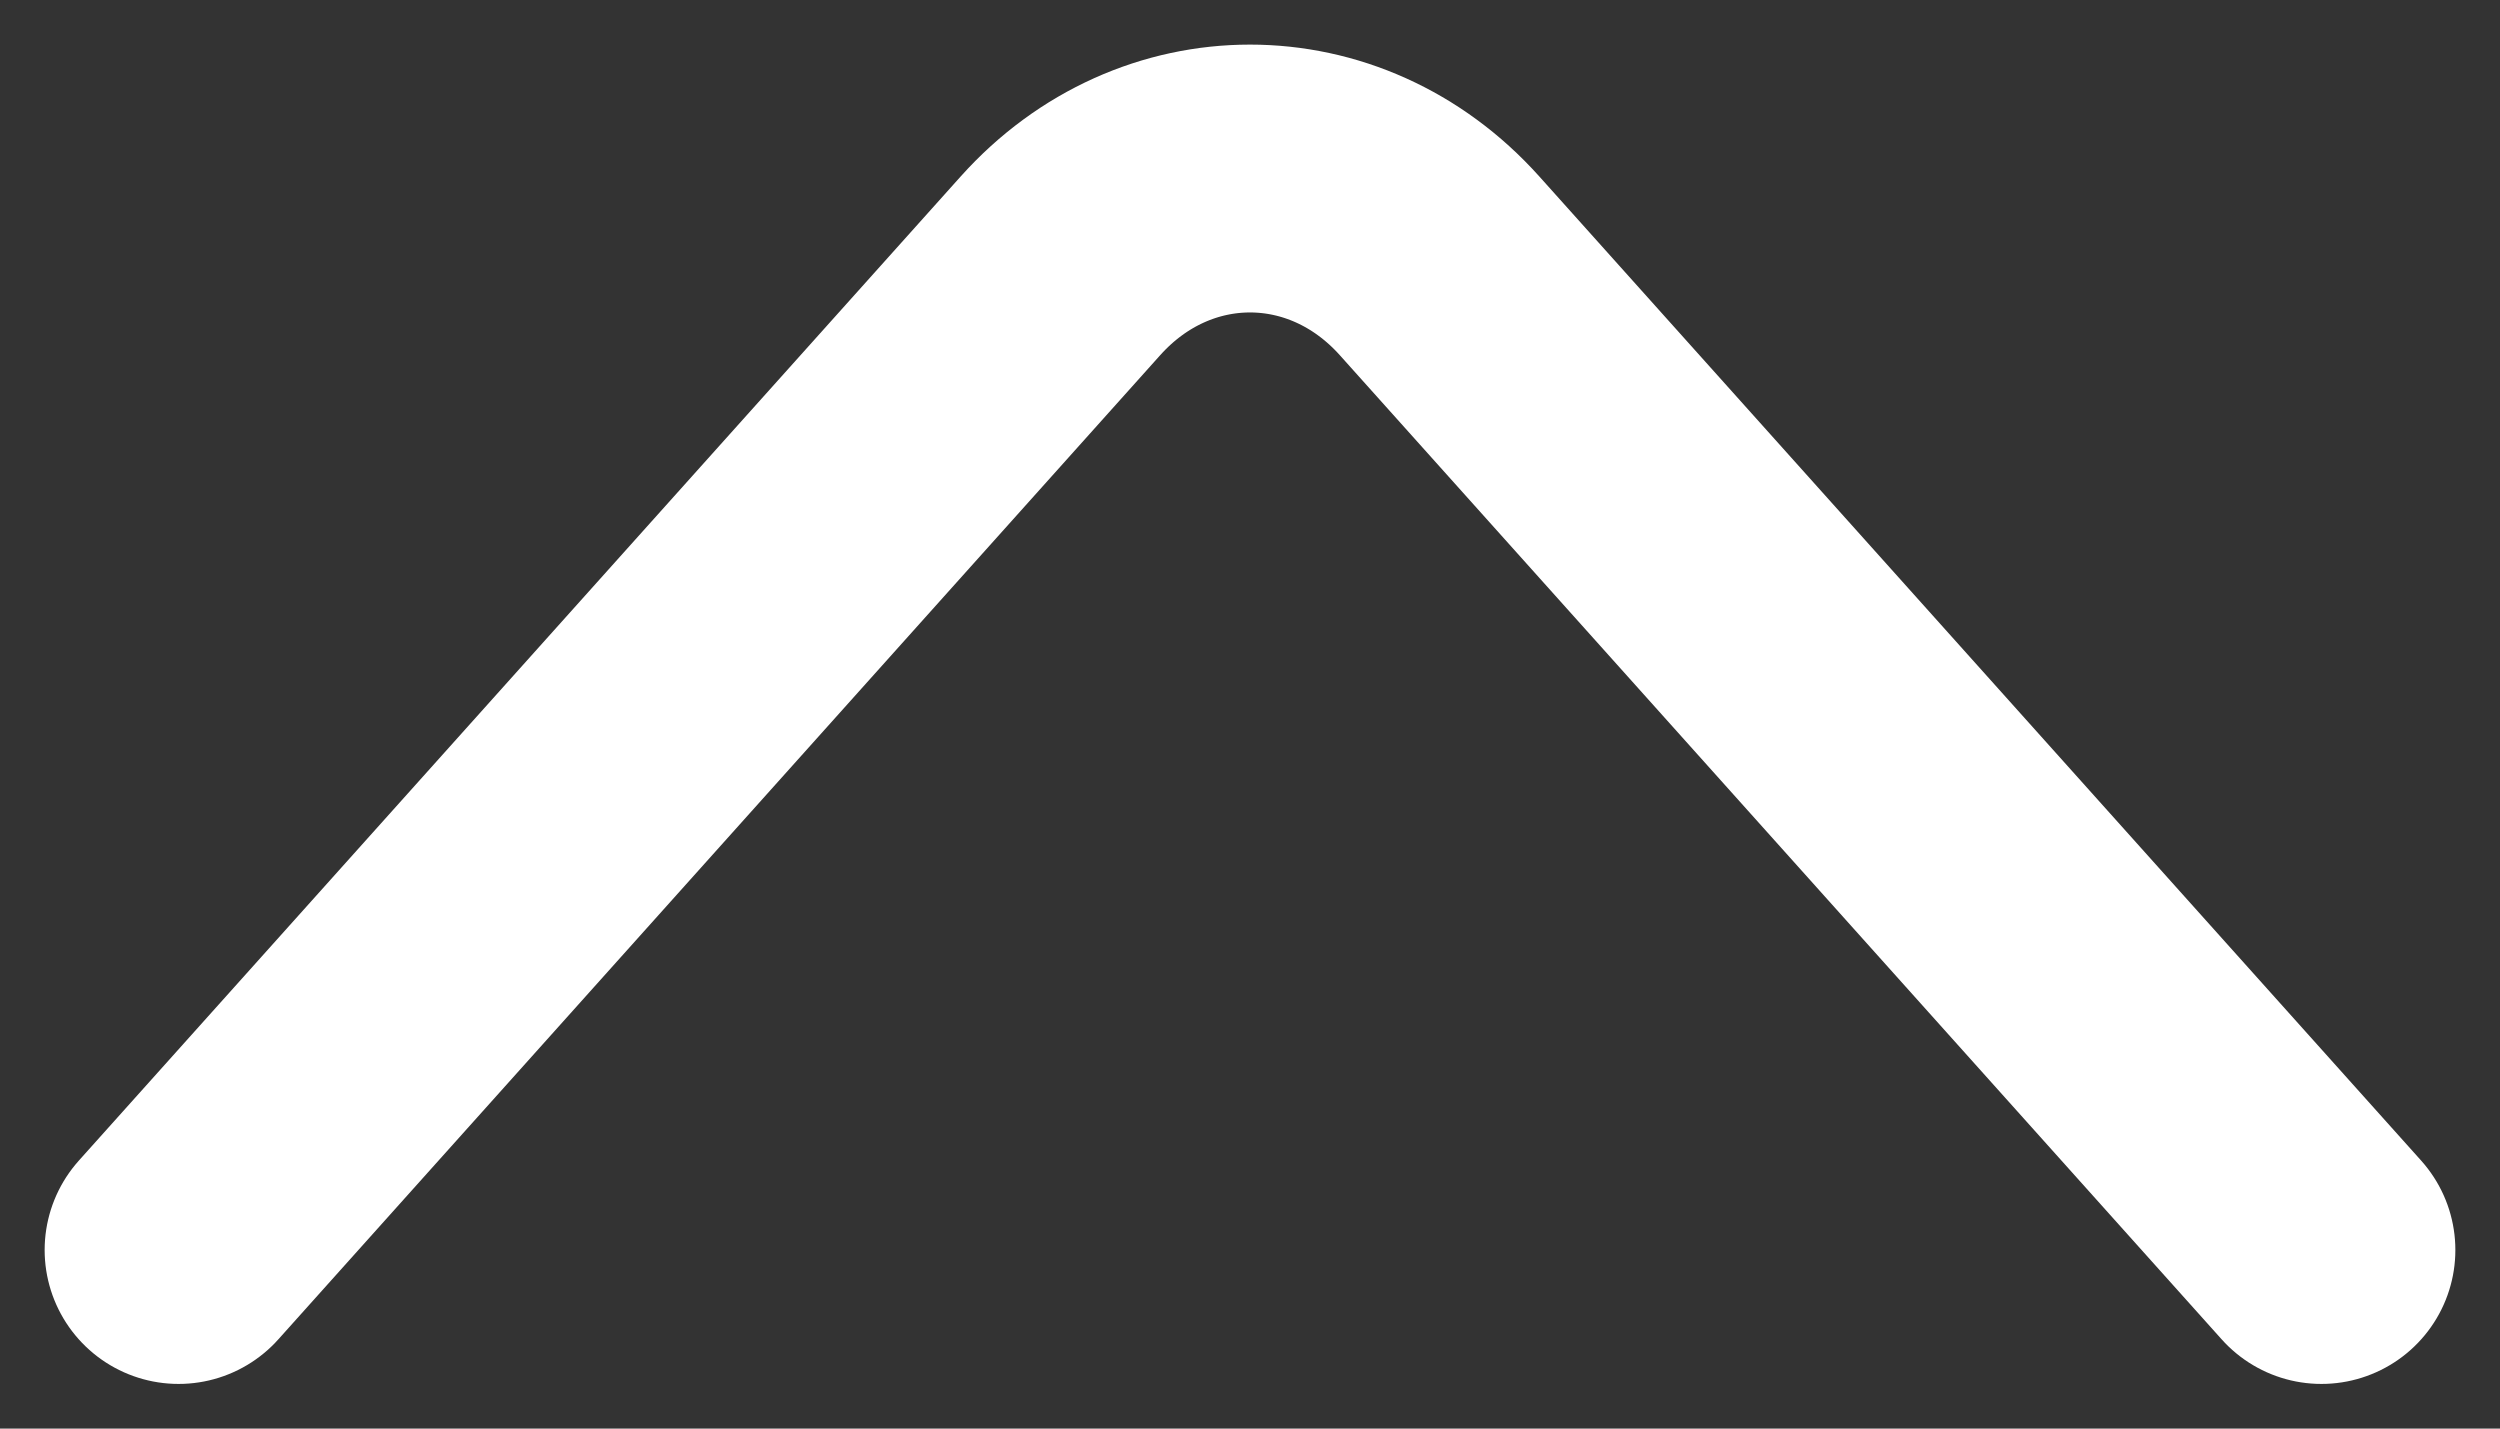 <svg width="14" height="8" viewBox="0 0 14 8" fill="none" xmlns="http://www.w3.org/2000/svg">
<rect x="0" y="0" width="14" height="8" fill="#333333" stroke="none"/>
<path d="M13 7L8.061 1.488C7.477 0.837 6.523 0.837 5.939 1.488L1 7" stroke="white" stroke-width="1.5" stroke-miterlimit="10" stroke-linecap="round" stroke-linejoin="round"/>
</svg>
